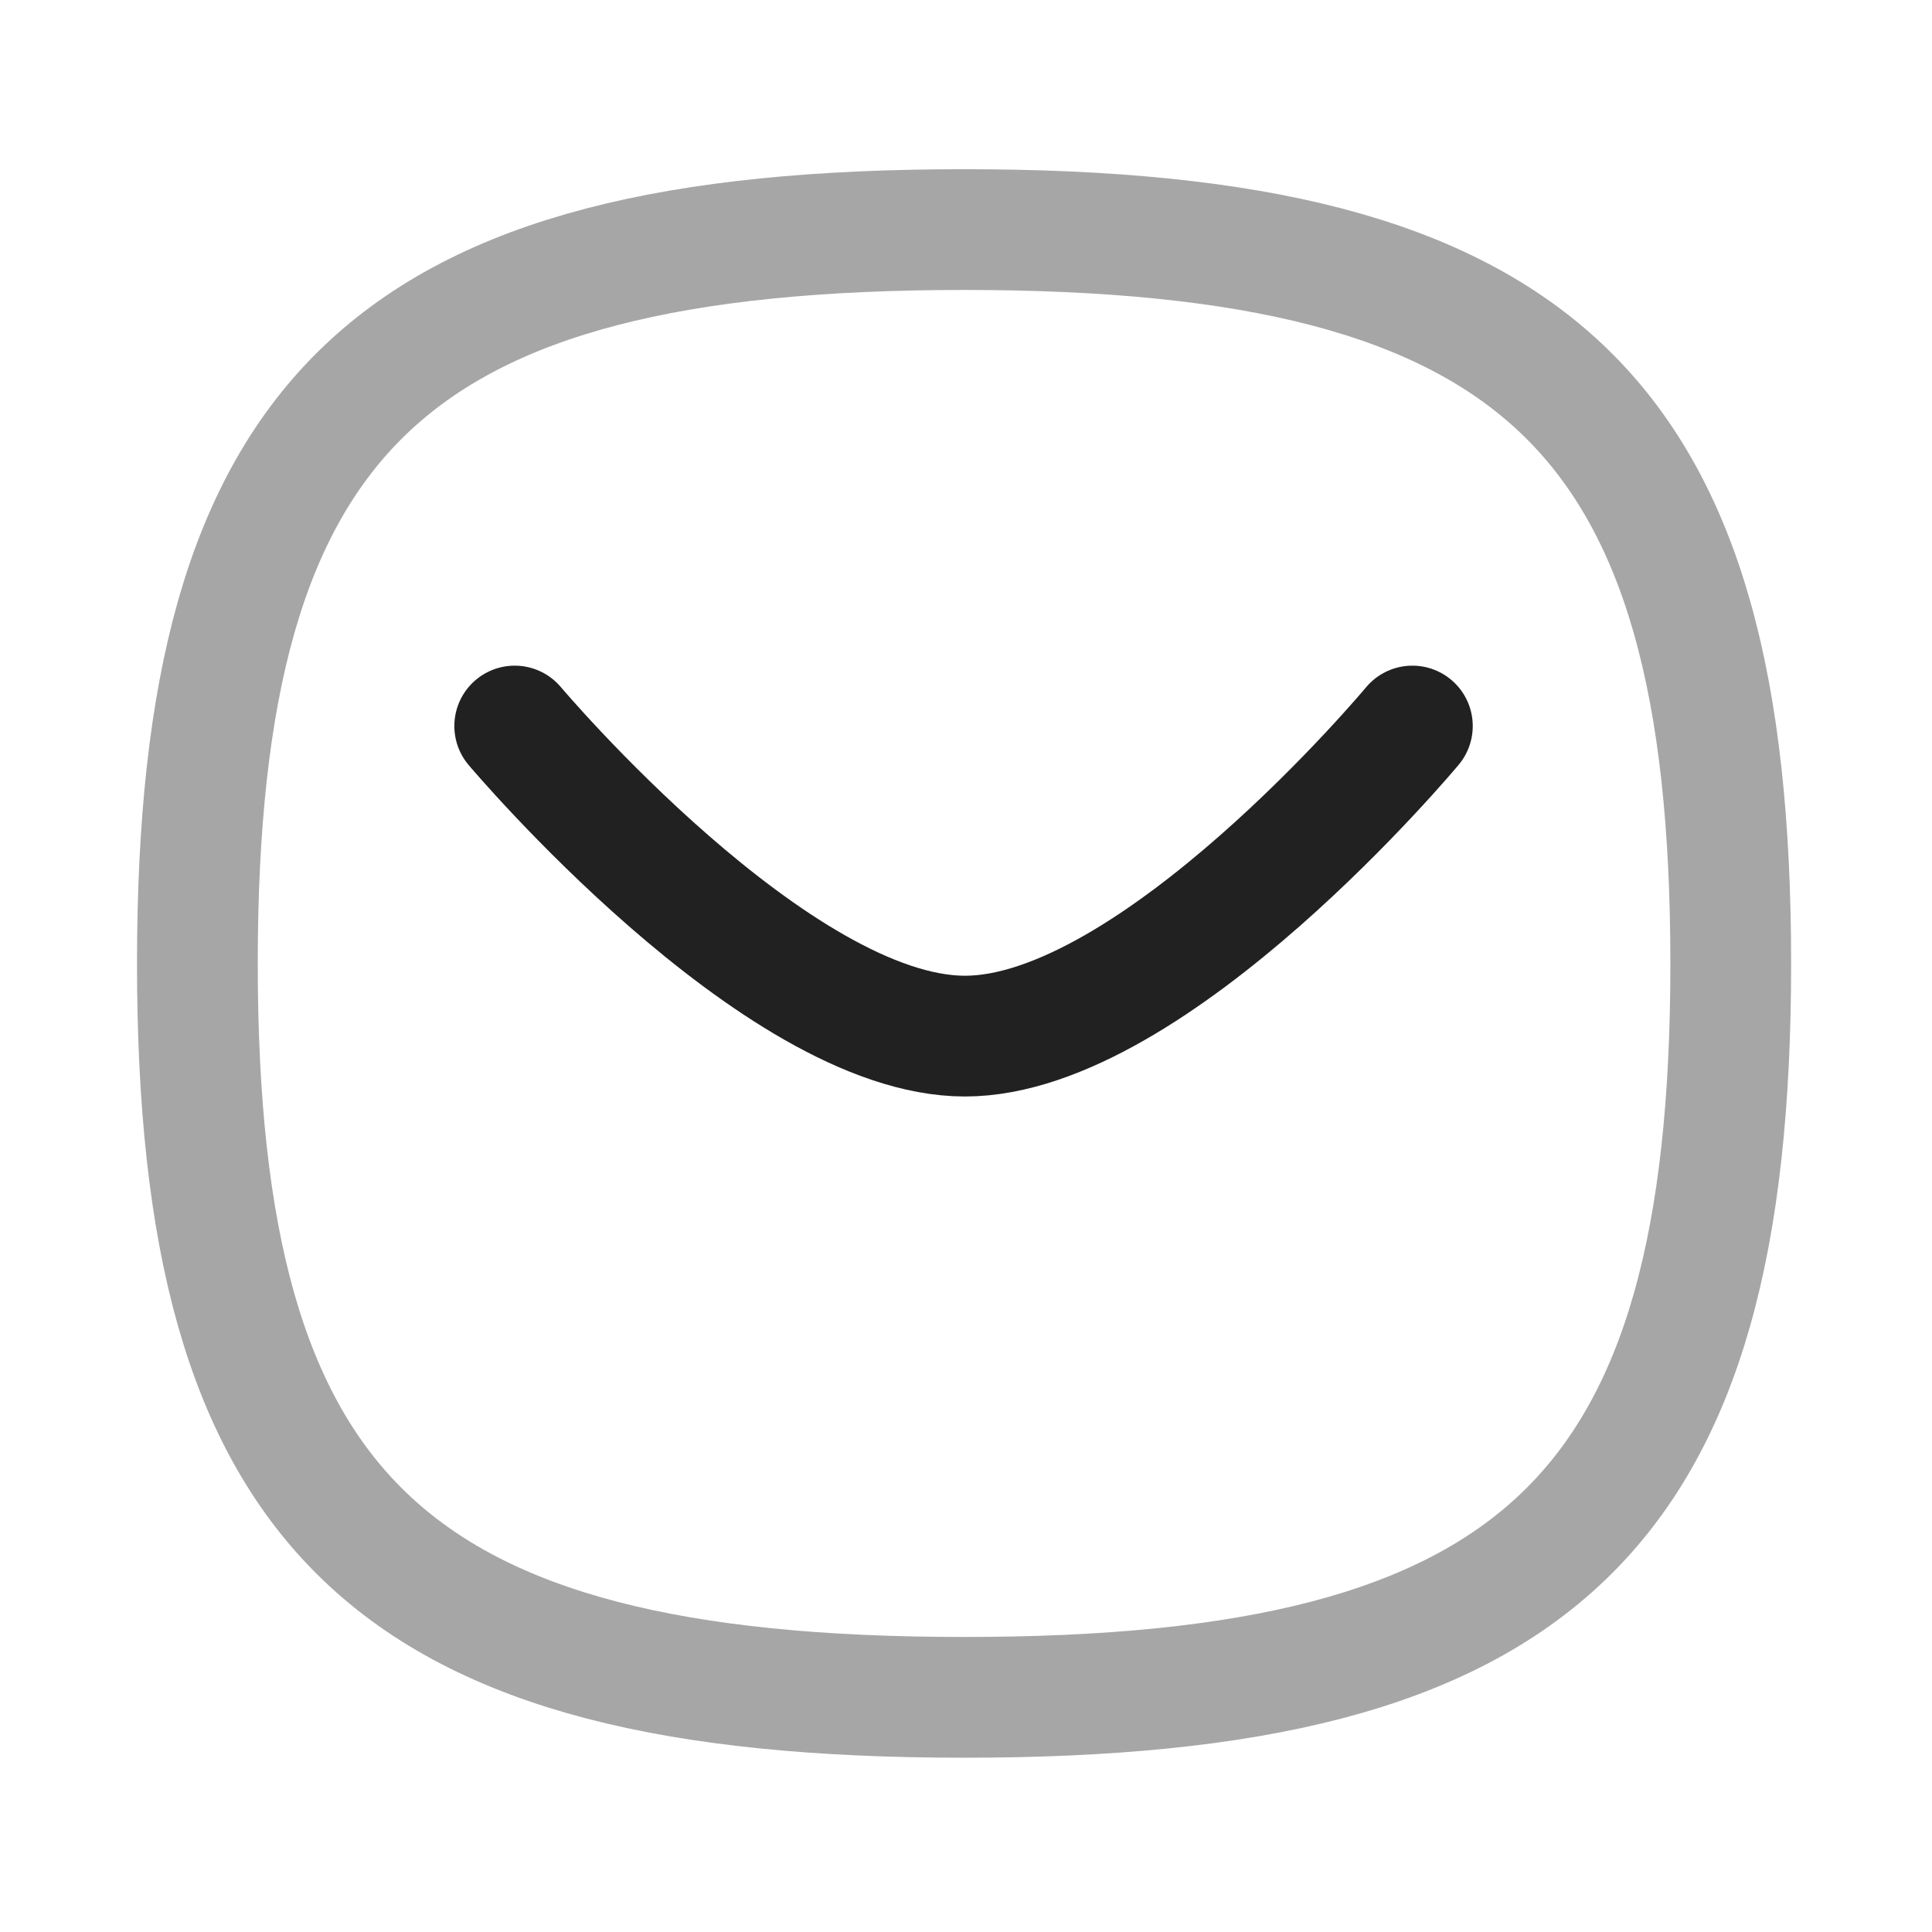 <svg width="24" height="24" viewBox="0 0 24 24" fill="none" xmlns="http://www.w3.org/2000/svg">
<path d="M17.545 9.019C17.545 9.019 14.335 12.871 11.987 12.871C9.64 12.871 6.394 9.019 6.394 9.019" stroke="#212121" stroke-width="1.5" stroke-linecap="round" stroke-linejoin="round"/>
<path opacity="0.4" fill-rule="evenodd" clip-rule="evenodd" d="M2.452 11.968C2.452 5.13 4.833 2.852 11.976 2.852C19.119 2.852 21.5 5.13 21.5 11.968C21.5 18.805 19.119 21.085 11.976 21.085C4.833 21.085 2.452 18.805 2.452 11.968Z" stroke="#212121" stroke-width="1.5" stroke-linecap="round" stroke-linejoin="round"/>
</svg>
